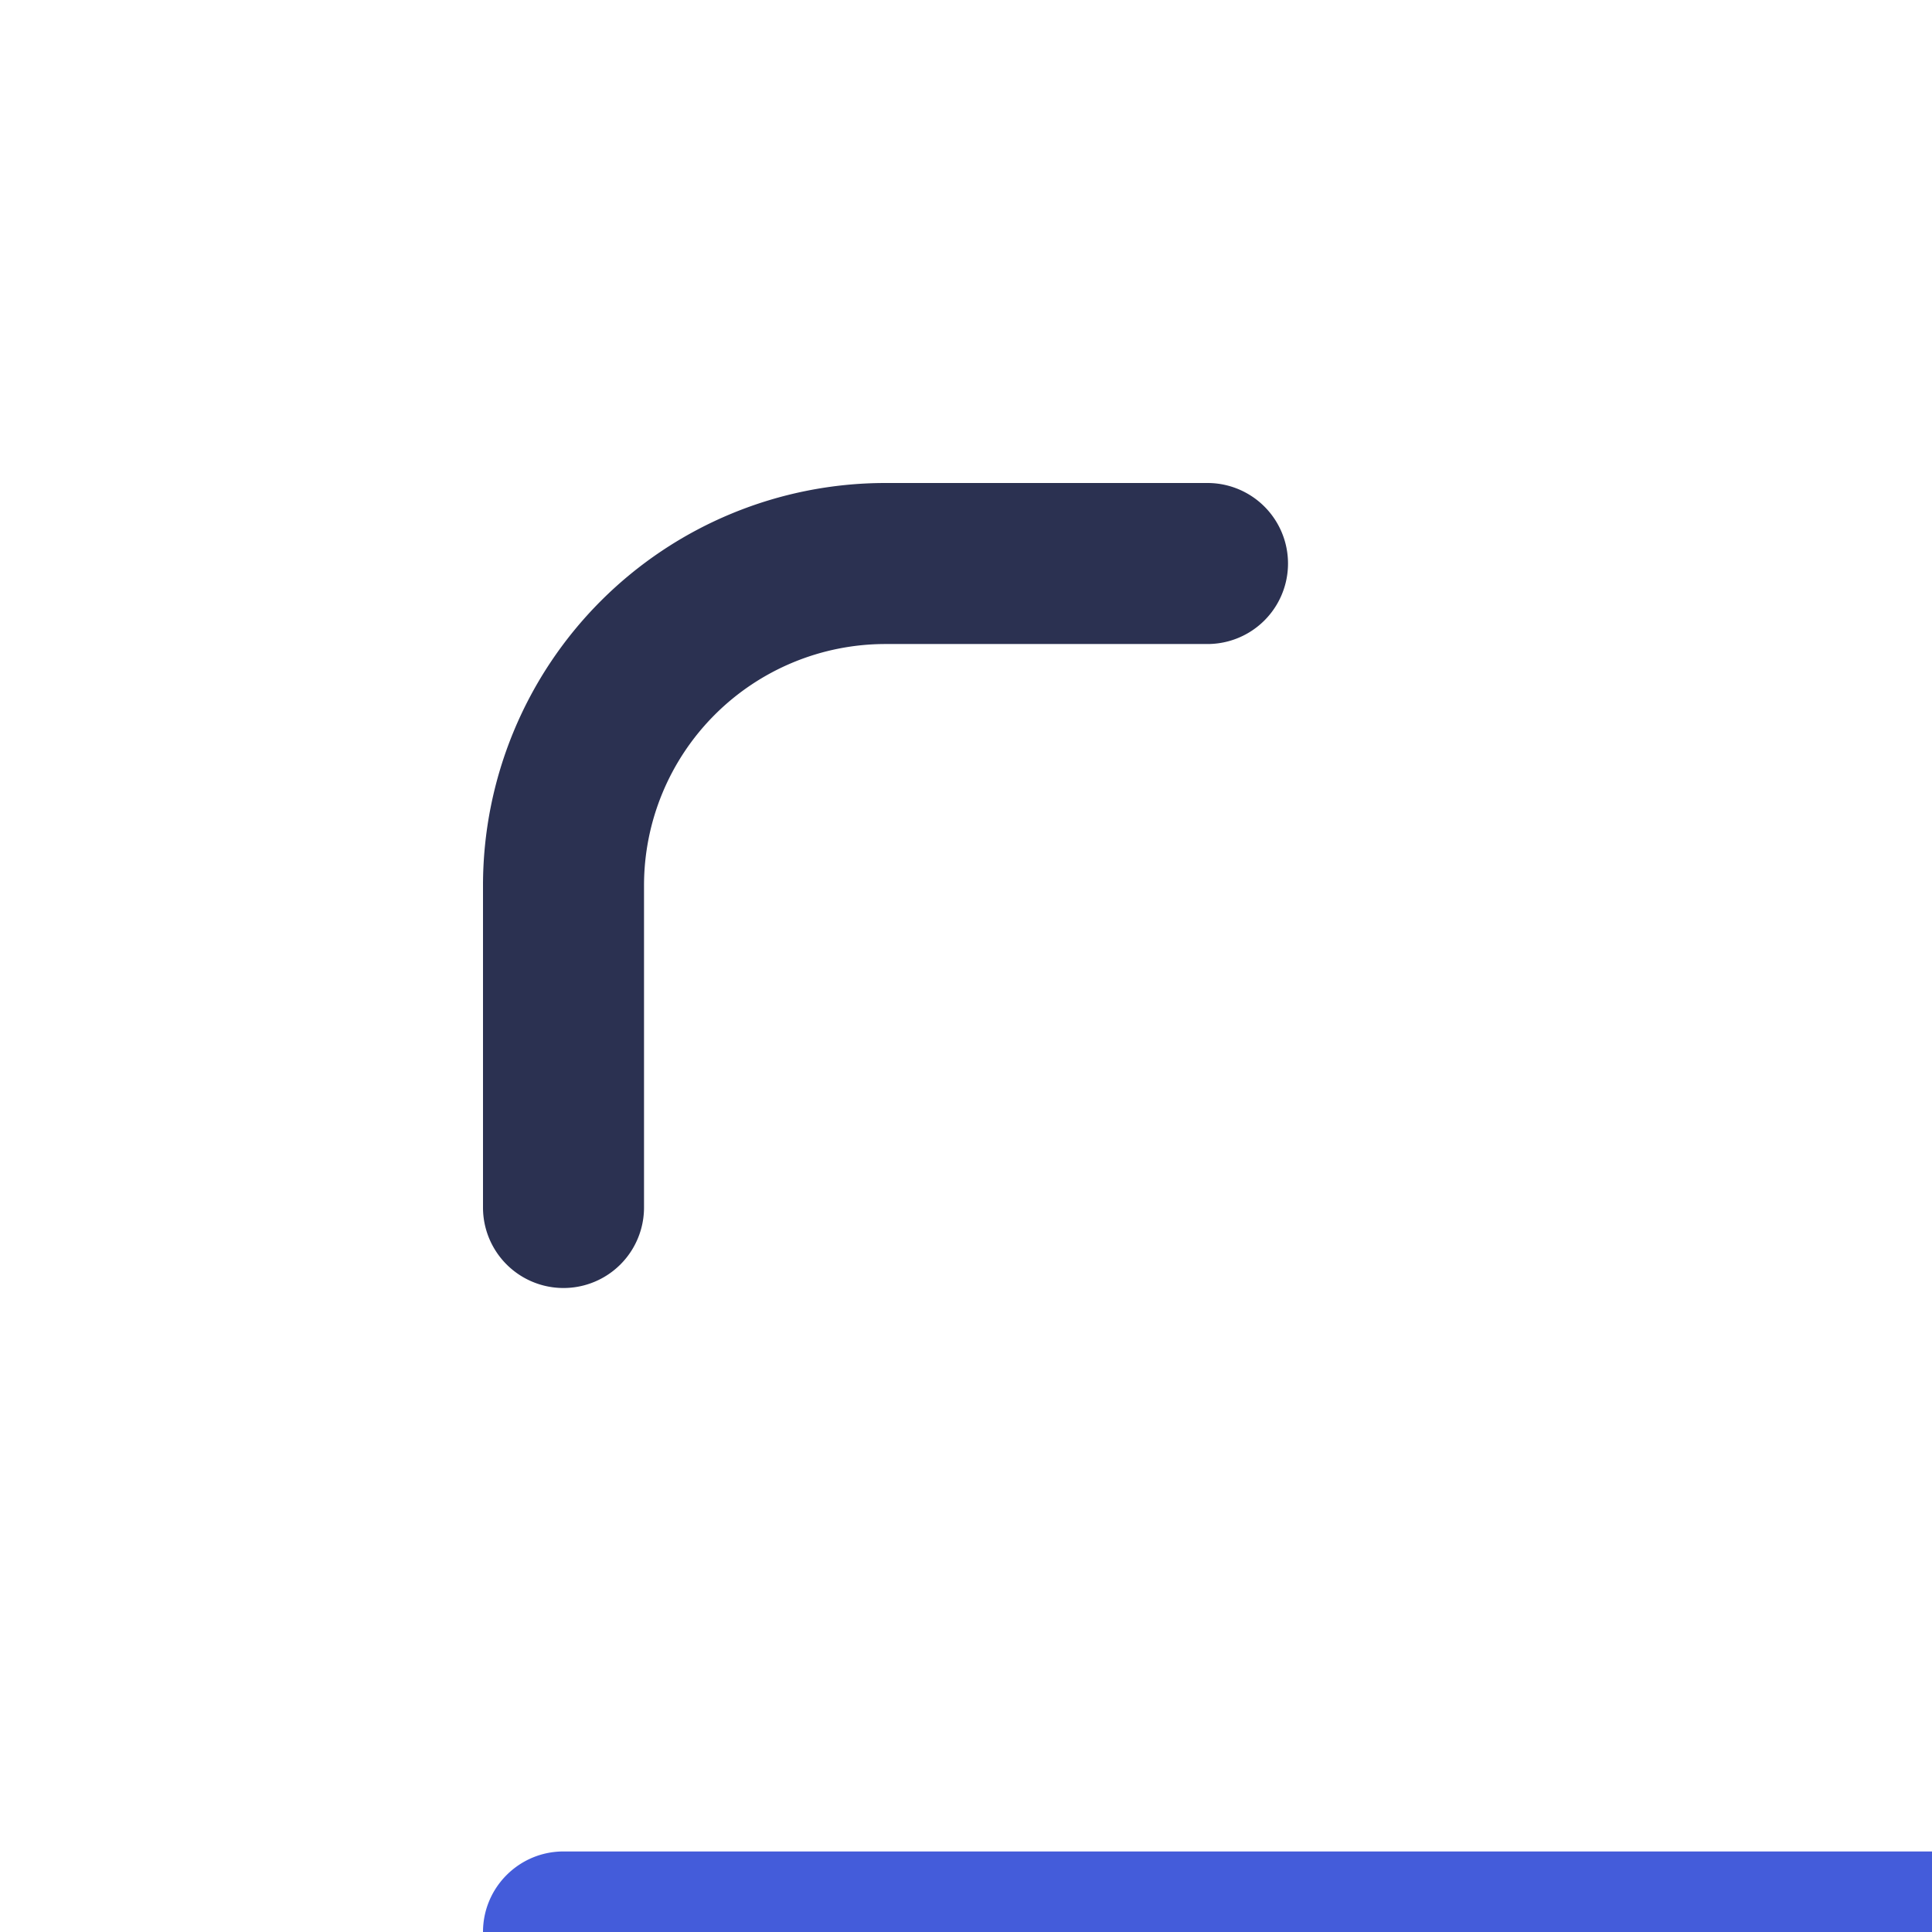 <svg xmlns="http://www.w3.org/2000/svg"  width="32" height="32" fill="none"><path fill="#445CDA" fill-rule="evenodd" d="M8 32c0-.736.597-1.334 1.333-1.334h45.334a1.333 1.333 0 0 1 0 2.667H9.333A1.333 1.333 0 0 1 8 32Z" clip-rule="evenodd"/><path fill="#2B3151" fill-rule="evenodd" d="M14.667 10.667a4 4 0 0 0-4 4V20A1.333 1.333 0 0 1 8 20v-5.333A6.667 6.667 0 0 1 14.667 8H20a1.333 1.333 0 1 1 0 2.667h-5.333zm0 42.666a4 4 0 0 1-4-4V44A1.333 1.333 0 0 0 8 44v5.333A6.667 6.667 0 0 0 14.667 56H20a1.333 1.333 0 0 0 0-2.667h-5.333zm34.666-42.666a4 4 0 0 1 4 4V20A1.333 1.333 0 0 0 56 20v-5.333A6.667 6.667 0 0 0 49.333 8H44a1.333 1.333 0 1 0 0 2.667h5.333zm0 42.666a4 4 0 0 0 4-4V44A1.333 1.333 0 0 1 56 44v5.333A6.667 6.667 0 0 1 49.333 56H44a1.333 1.333 0 0 1 0-2.667h5.333z" clip-rule="evenodd"/></svg>